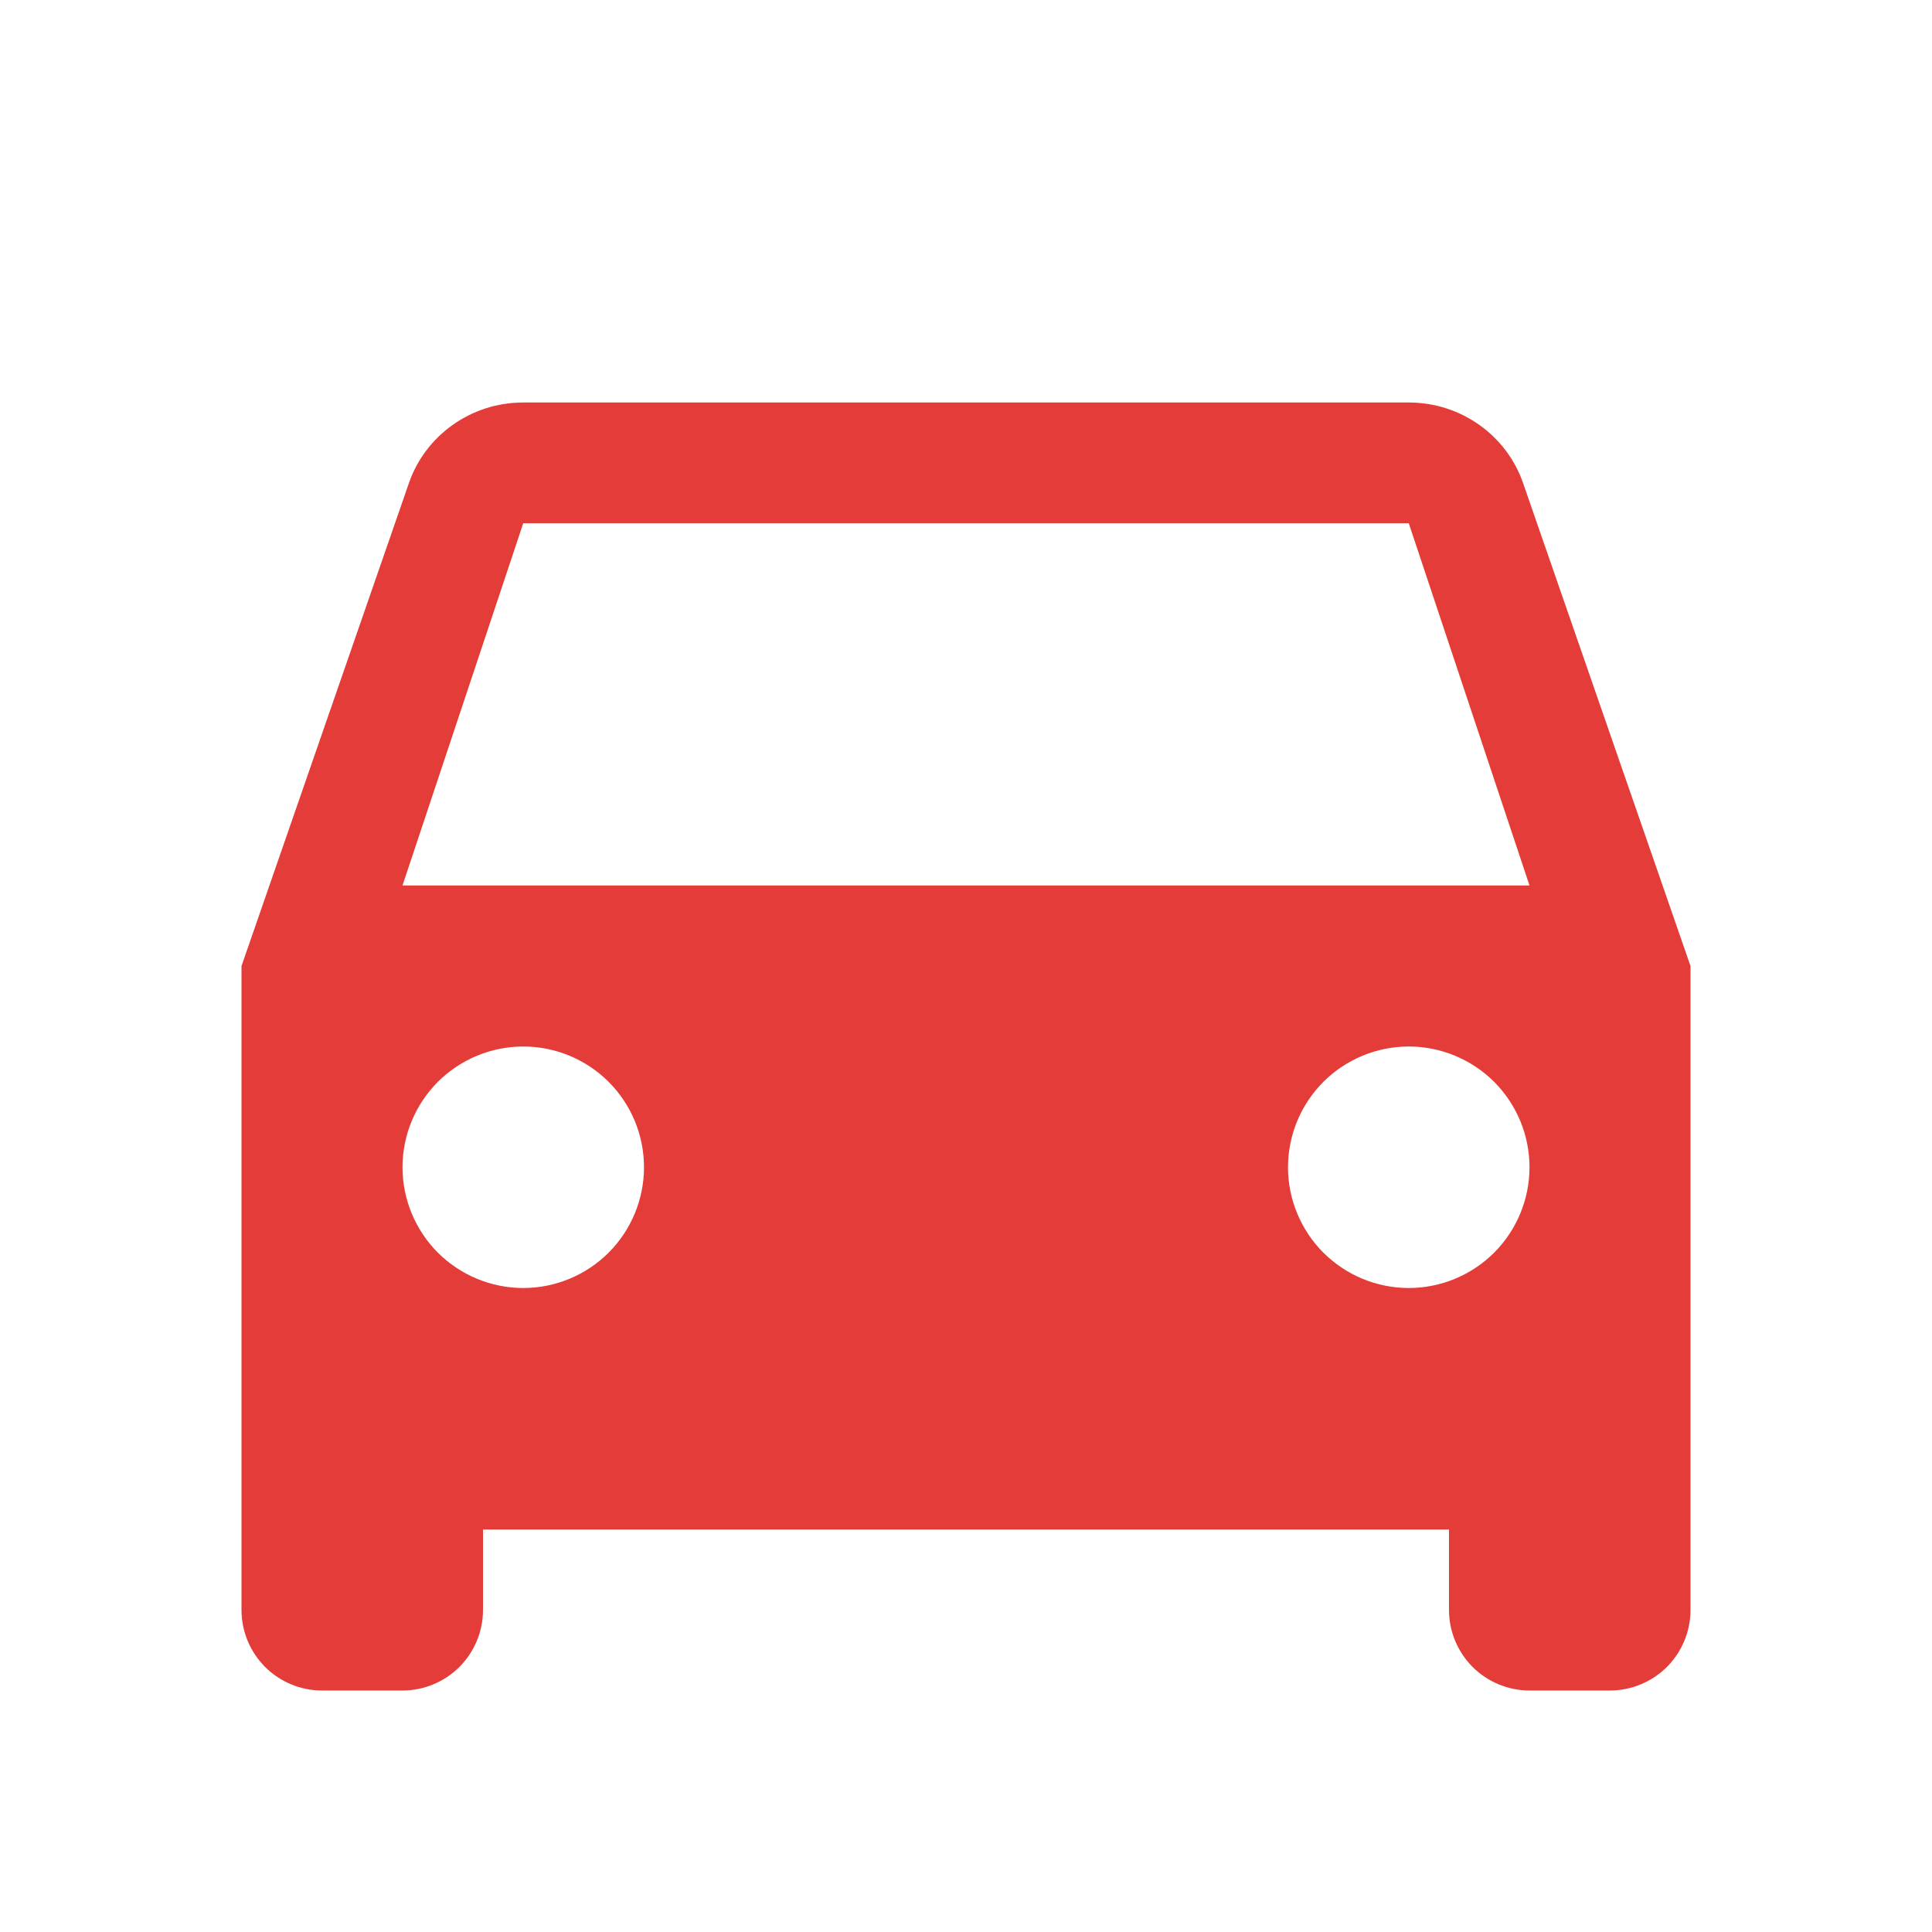 <svg width="30" height="30" viewBox="0 0 30 30" fill="none" xmlns="http://www.w3.org/2000/svg">
<path d="M6.25 13.75L8.125 8.125H21.875L23.75 13.75H6.25ZM21.875 20C21.378 20 20.901 19.802 20.549 19.451C20.198 19.099 20 18.622 20 18.125C20 17.628 20.198 17.151 20.549 16.799C20.901 16.448 21.378 16.25 21.875 16.25C22.372 16.25 22.849 16.448 23.201 16.799C23.552 17.151 23.75 17.628 23.75 18.125C23.75 18.622 23.552 19.099 23.201 19.451C22.849 19.802 22.372 20 21.875 20ZM8.125 20C7.628 20 7.151 19.802 6.799 19.451C6.448 19.099 6.25 18.622 6.25 18.125C6.25 17.628 6.448 17.151 6.799 16.799C7.151 16.448 7.628 16.25 8.125 16.25C8.622 16.25 9.099 16.448 9.451 16.799C9.802 17.151 10 17.628 10 18.125C10 18.622 9.802 19.099 9.451 19.451C9.099 19.802 8.622 20 8.125 20ZM23.65 7.5C23.4 6.775 22.7 6.25 21.875 6.25H8.125C7.3 6.25 6.6 6.775 6.35 7.5L3.75 15V25C3.75 25.331 3.882 25.649 4.116 25.884C4.351 26.118 4.668 26.25 5 26.25H6.25C6.582 26.25 6.899 26.118 7.134 25.884C7.368 25.649 7.5 25.331 7.5 25V23.75H22.5V25C22.5 25.331 22.632 25.649 22.866 25.884C23.101 26.118 23.419 26.25 23.75 26.25H25C25.331 26.25 25.649 26.118 25.884 25.884C26.118 25.649 26.25 25.331 26.25 25V15L23.65 7.5Z" fill="#E43D39"/>
</svg>
